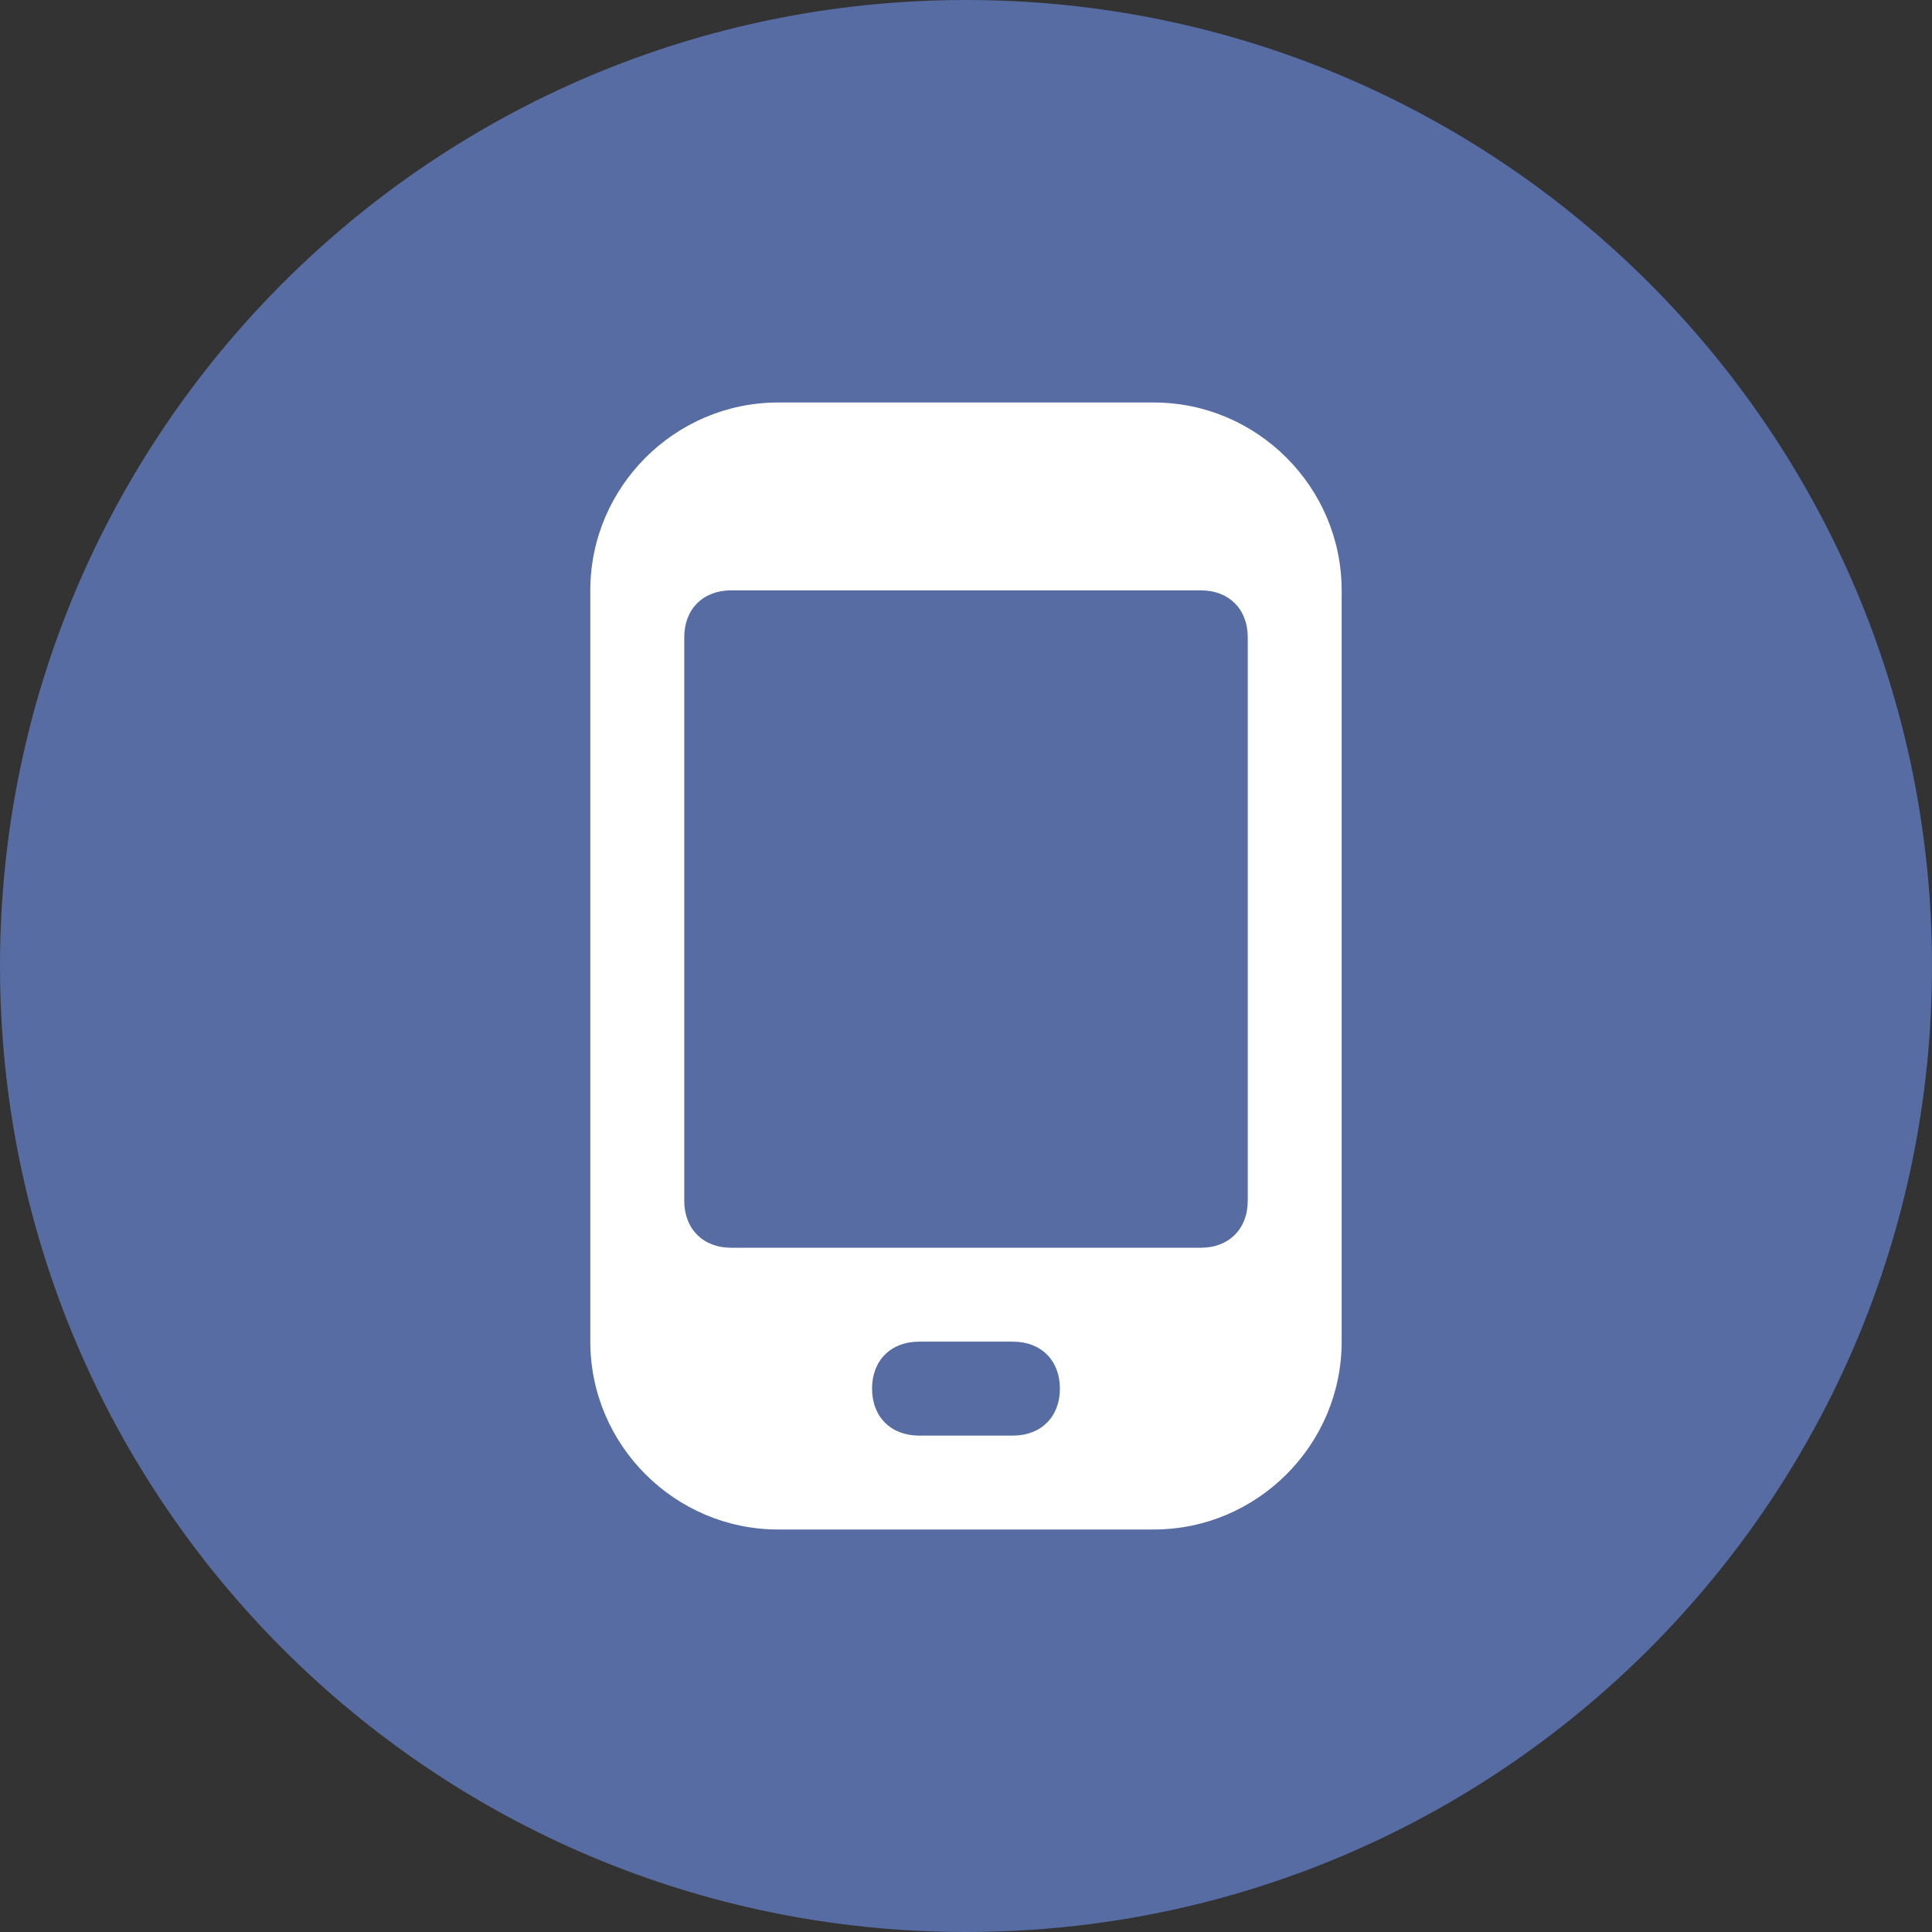 <svg width="48" height="48" viewBox="0 0 48 48" fill="none" xmlns="http://www.w3.org/2000/svg">
<rect x="0" y="0" width="48" height="48" fill="#333333" stroke="none"/>
<g clip-path="url(#clip0_809_154)">
<path d="M24 48C37.255 48 48 37.255 48 24C48 10.745 37.255 0 24 0C10.745 0 0 10.745 0 24C0 37.255 10.745 48 24 48Z" fill="#566CA2"/>
<g clip-path="url(#clip1_809_154)">
<path d="M33.333 14.667C33.333 12.1 31.233 10 28.666 10H19.333C16.767 10 14.666 12.1 14.666 14.667V33.333C14.666 35.9 16.767 38 19.333 38H28.666C31.233 38 33.333 35.9 33.333 33.333V14.667ZM25.166 35.667H22.833C22.133 35.667 21.666 35.2 21.666 34.5C21.666 33.8 22.133 33.333 22.833 33.333H25.166C25.866 33.333 26.333 33.8 26.333 34.5C26.333 35.2 25.866 35.667 25.166 35.667ZM31 29.833C31 30.533 30.533 31 29.833 31H18.166C17.466 31 17 30.533 17 29.833V15.833C17 15.133 17.466 14.667 18.166 14.667H29.833C30.533 14.667 31 15.133 31 15.833V29.833Z" fill="white"/>
</g>
</g>
<defs>
<clipPath id="clip0_809_154">
<rect width="48" height="48" fill="white"/>
</clipPath>
<clipPath id="clip1_809_154">
<rect width="28" height="28" fill="white" transform="translate(10 10)"/>
</clipPath>
</defs>
</svg>

